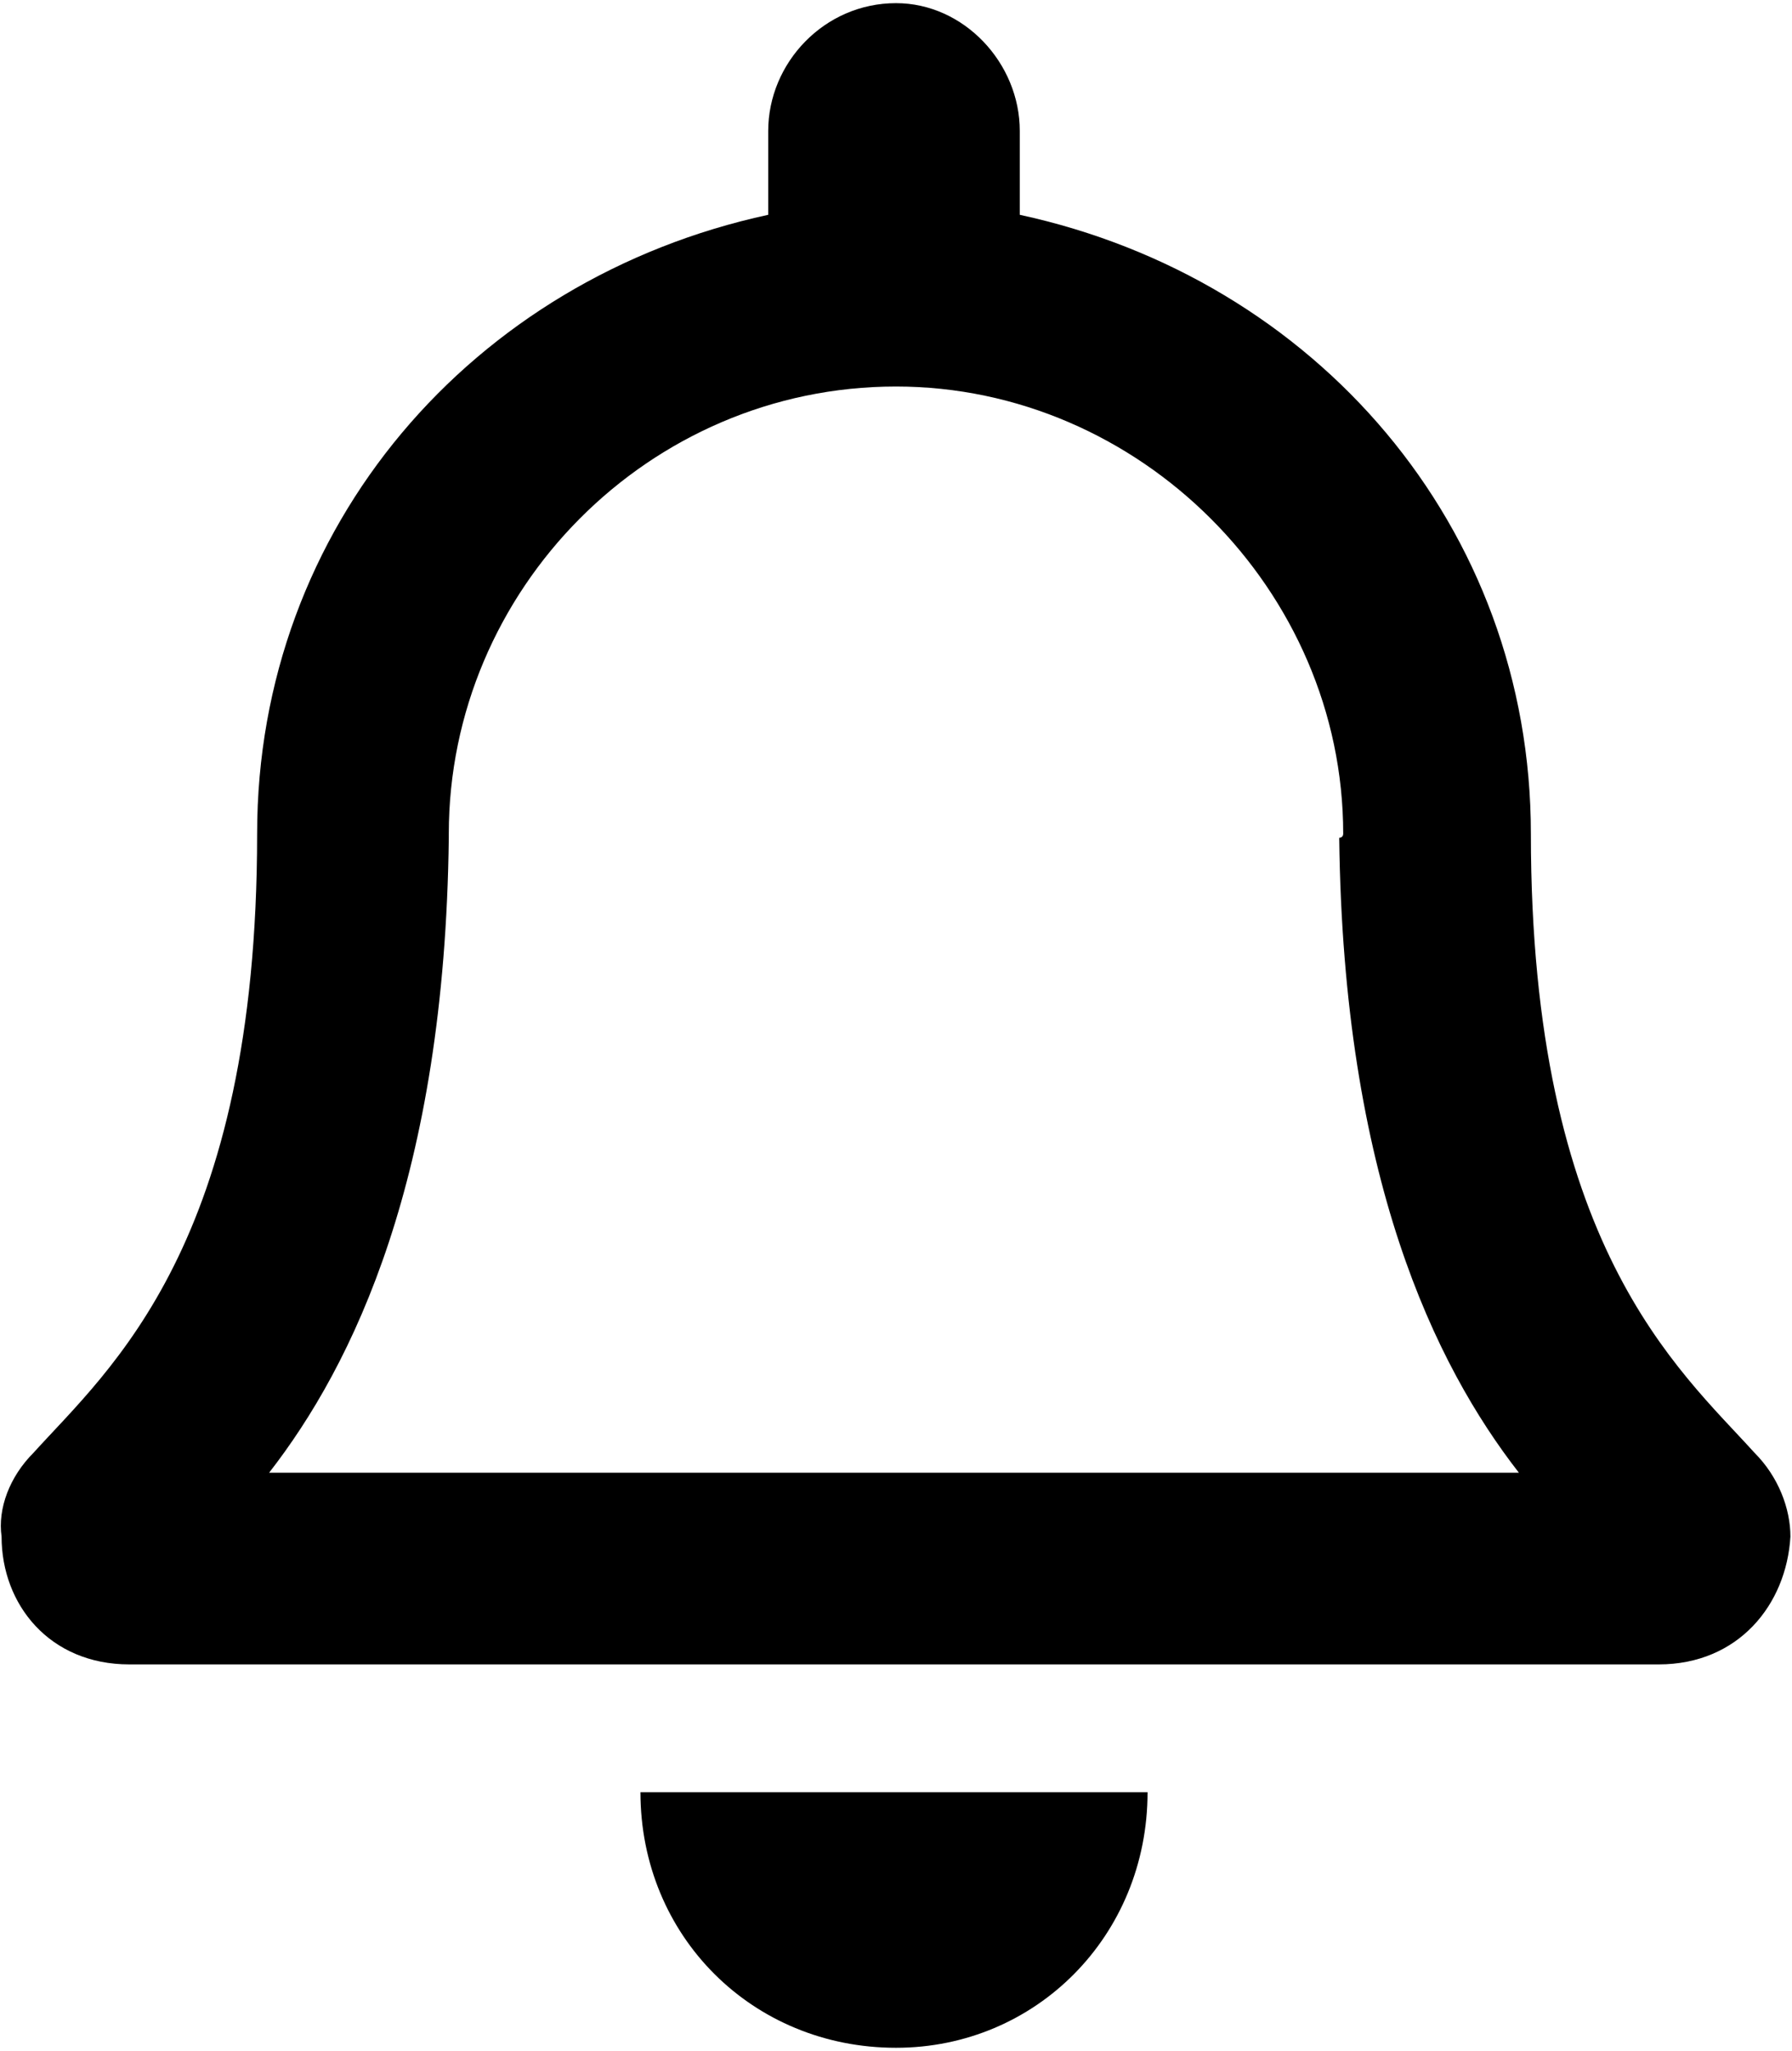 <svg width="284" height="325" viewBox="0 0 284 325" fill="none" xmlns="http://www.w3.org/2000/svg">
<path d="M278.055 230.211C266.031 216.922 242.617 197.305 242.617 132.125C242.617 83.398 208.445 44.164 161.617 34.039V20.75C161.617 9.992 152.758 0.5 142 0.5C130.609 0.5 121.75 9.992 121.75 20.75V34.039C74.922 44.164 40.75 83.398 40.75 132.125C40.75 197.305 17.336 216.922 5.312 230.211C1.516 234.008 -0.383 239.07 0.25 243.5C0.25 254.258 7.844 263.75 20.5 263.75H262.867C275.523 263.75 283.117 254.258 283.75 243.5C283.75 239.07 281.852 234.008 278.055 230.211ZM42.648 233.375C55.938 216.289 70.492 186.547 71.125 132.758C71.125 132.758 71.125 132.758 71.125 132.125C71.125 93.523 102.766 61.25 142 61.25C180.602 61.25 212.875 93.523 212.875 132.125C212.875 132.758 212.242 132.758 212.242 132.758C212.875 186.547 227.43 216.289 240.719 233.375H42.648ZM142 324.5C164.148 324.5 181.867 306.781 181.867 284H101.5C101.5 306.781 119.219 324.5 142 324.5Z" fill="black" />
</svg>

